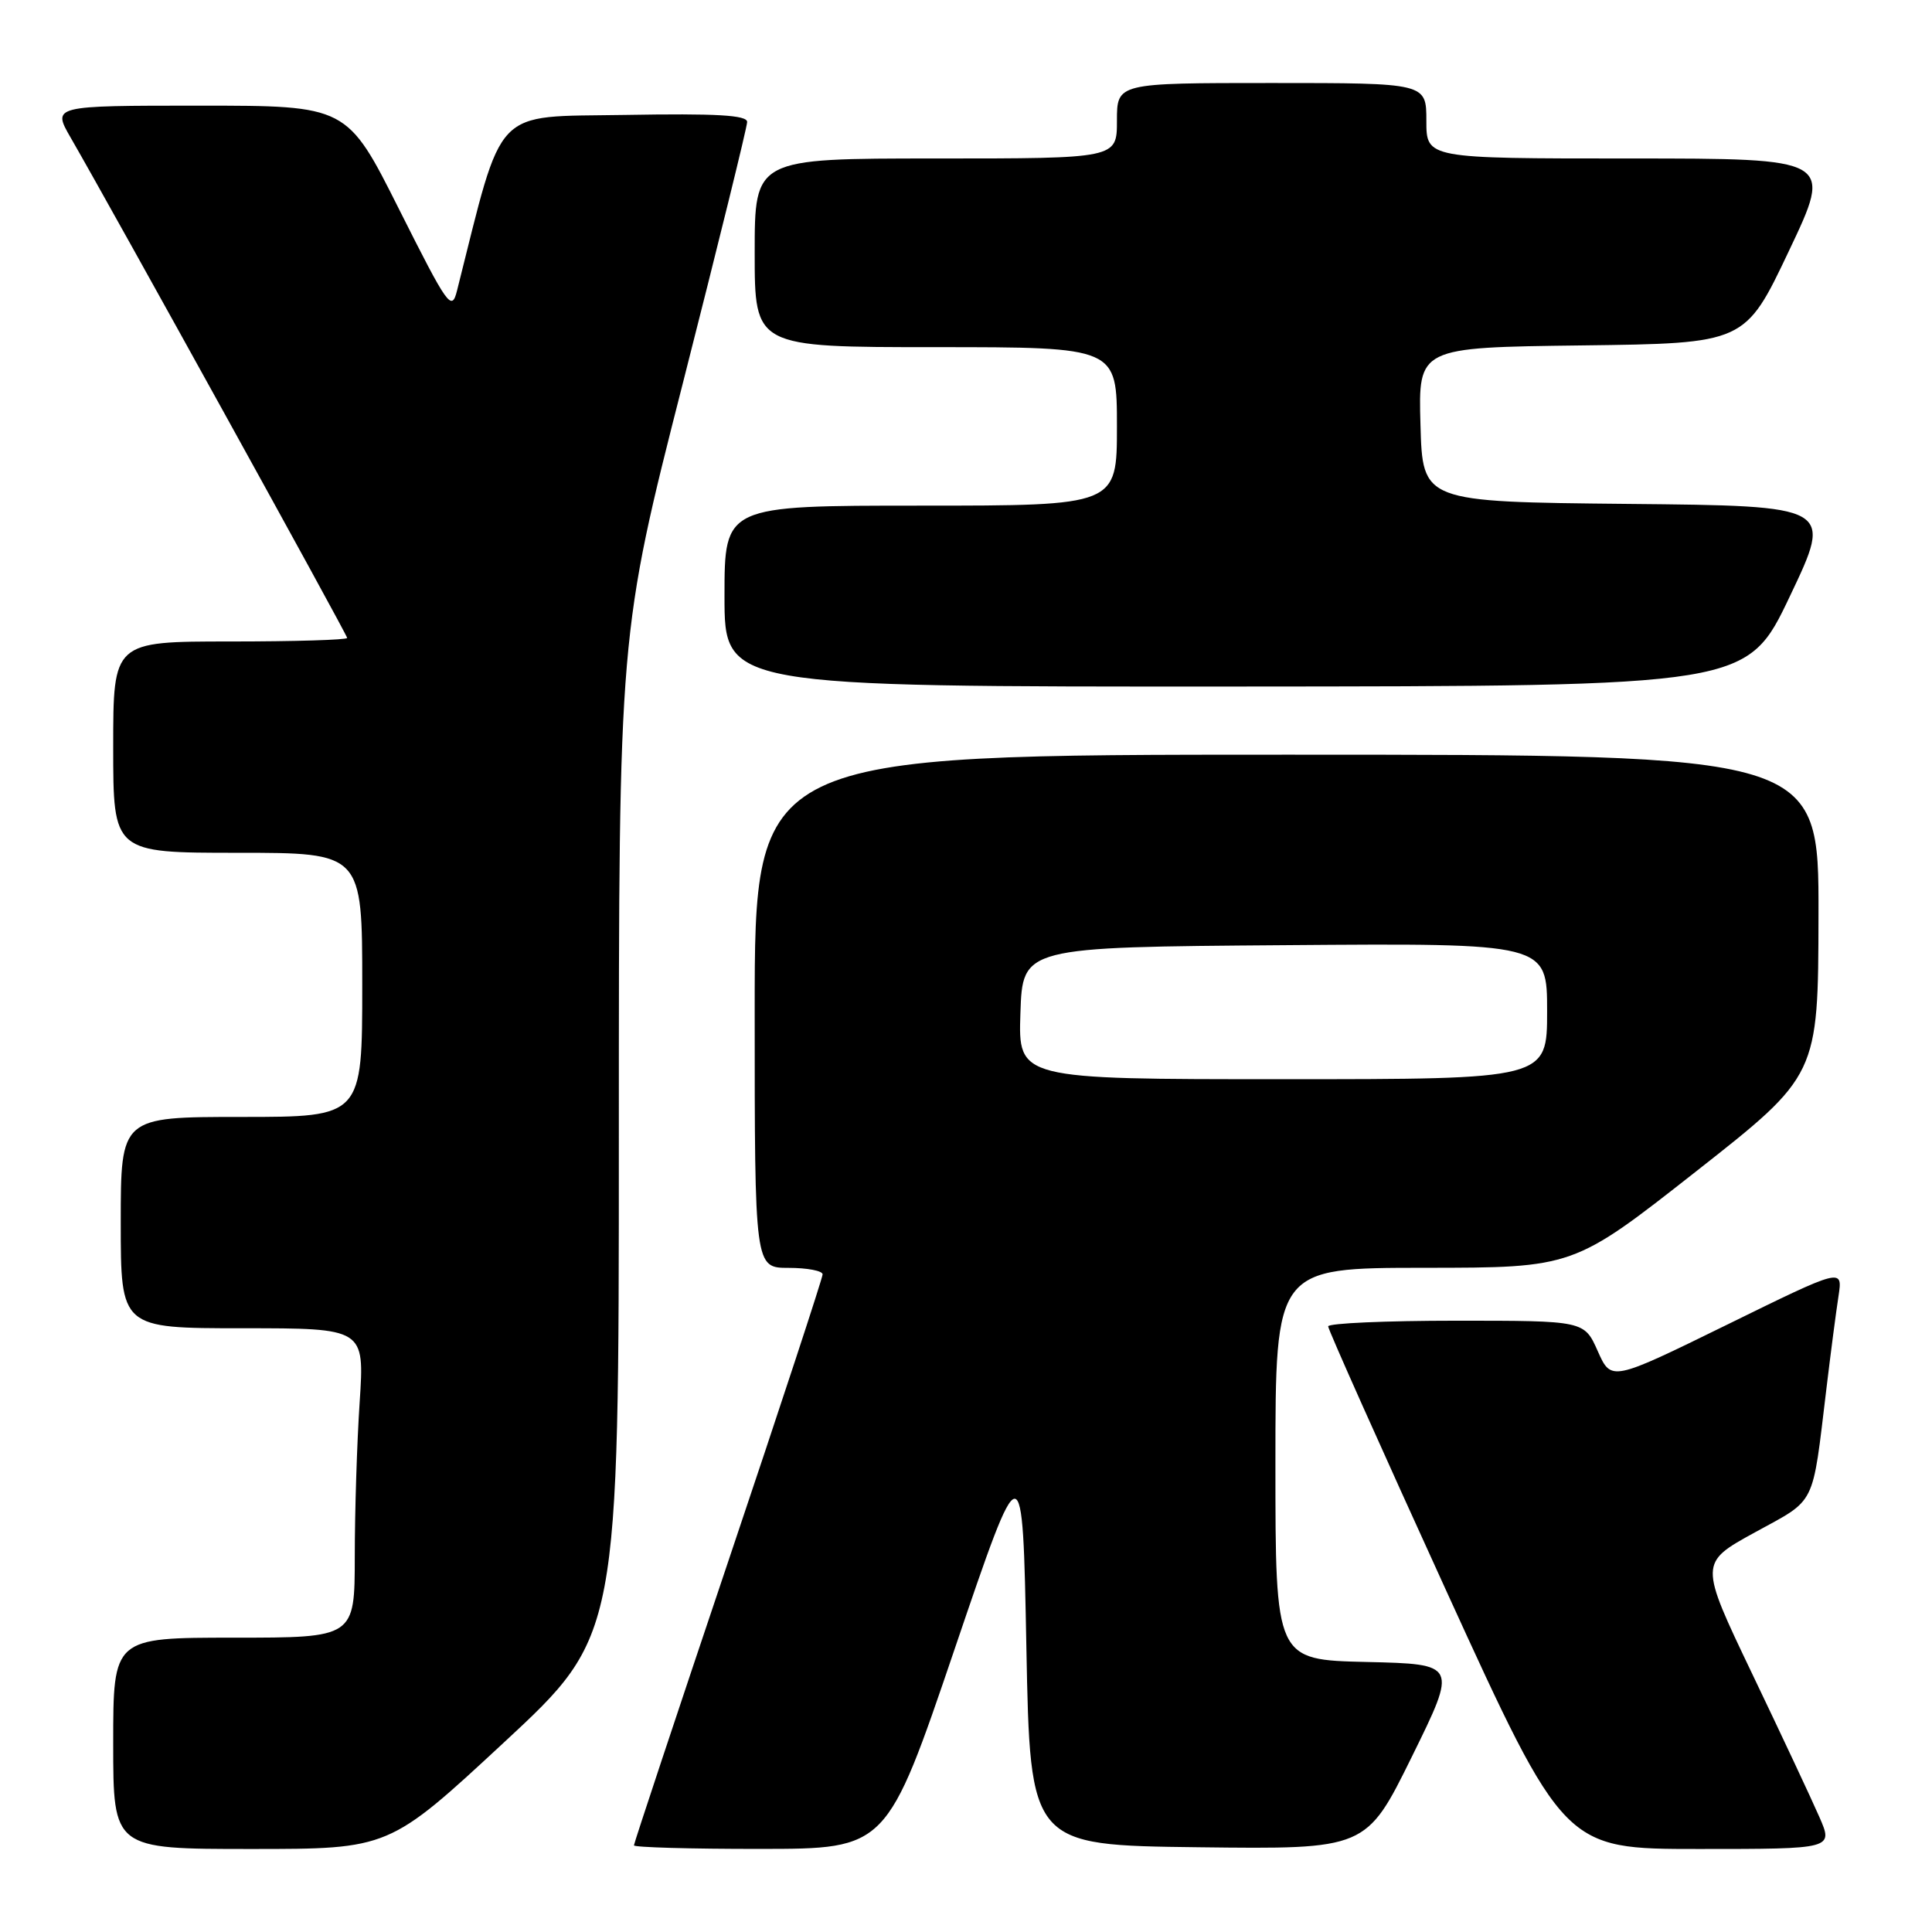 <?xml version="1.0" encoding="UTF-8" standalone="no"?>
<!DOCTYPE svg PUBLIC "-//W3C//DTD SVG 1.1//EN" "http://www.w3.org/Graphics/SVG/1.1/DTD/svg11.dtd" >
<svg xmlns="http://www.w3.org/2000/svg" xmlns:xlink="http://www.w3.org/1999/xlink" version="1.1" viewBox="0 0 256 256">
 <g >
 <path fill="currentColor"
d=" M 66.78 230.88 C 82.00 216.76 82.00 216.76 82.00 150.40 C 82.00 84.04 82.00 84.04 90.50 50.70 C 95.17 32.36 99.00 16.82 99.00 16.16 C 99.00 15.25 94.92 15.02 82.80 15.23 C 65.11 15.53 66.79 13.77 60.56 38.50 C 59.85 41.32 59.38 40.66 52.89 27.75 C 45.99 14.00 45.99 14.00 26.45 14.00 C 6.92 14.00 6.92 14.00 9.37 18.25 C 14.99 27.98 46.00 84.09 46.00 84.53 C 46.00 84.79 39.03 85.00 30.50 85.00 C 15.00 85.00 15.00 85.00 15.00 99.00 C 15.00 113.00 15.00 113.00 31.50 113.00 C 48.00 113.00 48.00 113.00 48.00 130.50 C 48.00 148.00 48.00 148.00 32.00 148.00 C 16.00 148.00 16.00 148.00 16.00 162.00 C 16.00 176.00 16.00 176.00 32.15 176.00 C 48.30 176.00 48.30 176.00 47.66 185.75 C 47.30 191.11 47.01 200.34 47.01 206.25 C 47.00 217.00 47.00 217.00 31.00 217.00 C 15.00 217.00 15.00 217.00 15.00 231.00 C 15.00 245.00 15.00 245.00 33.28 245.00 C 51.56 245.00 51.56 245.00 66.78 230.88 Z  M 126.50 218.49 C 135.50 192.00 135.50 192.00 136.00 218.25 C 136.50 244.50 136.50 244.50 158.77 244.77 C 181.03 245.04 181.03 245.04 187.08 232.77 C 193.12 220.50 193.12 220.50 181.06 220.22 C 169.00 219.94 169.00 219.94 169.00 193.97 C 169.00 168.00 169.00 168.00 188.75 167.99 C 208.50 167.98 208.50 167.98 224.71 155.24 C 240.92 142.50 240.92 142.50 240.96 121.25 C 241.00 100.00 241.00 100.00 170.50 100.00 C 100.00 100.00 100.00 100.00 100.00 134.00 C 100.00 168.00 100.00 168.00 104.50 168.00 C 106.97 168.00 109.00 168.39 109.00 168.86 C 109.00 169.33 103.38 186.44 96.50 206.88 C 89.62 227.32 84.00 244.26 84.00 244.52 C 84.00 244.78 91.54 245.00 100.75 244.99 C 117.50 244.98 117.50 244.98 126.50 218.49 Z  M 241.07 240.75 C 240.05 238.41 236.05 229.88 232.18 221.80 C 225.15 207.10 225.15 207.10 232.53 203.05 C 240.75 198.54 240.09 199.86 242.01 184.00 C 242.57 179.32 243.29 173.81 243.61 171.75 C 244.18 168.00 244.18 168.00 228.84 175.53 C 213.50 183.05 213.50 183.05 211.71 179.03 C 209.92 175.00 209.92 175.00 192.96 175.00 C 183.63 175.00 175.99 175.34 175.99 175.75 C 175.98 176.16 183.02 191.91 191.62 210.75 C 207.27 245.00 207.27 245.00 225.10 245.00 C 242.93 245.00 242.93 245.00 241.07 240.75 Z  M 237.18 78.98 C 242.87 67.03 242.87 67.03 215.68 66.77 C 188.50 66.50 188.50 66.50 188.22 56.27 C 187.93 46.04 187.93 46.04 209.58 45.77 C 231.23 45.50 231.23 45.50 237.04 33.25 C 242.86 21.00 242.86 21.00 215.93 21.00 C 189.00 21.00 189.00 21.00 189.00 16.00 C 189.00 11.00 189.00 11.00 168.50 11.00 C 148.00 11.00 148.00 11.00 148.00 16.00 C 148.00 21.00 148.00 21.00 124.00 21.00 C 100.00 21.00 100.00 21.00 100.00 33.50 C 100.00 46.00 100.00 46.00 124.00 46.00 C 148.00 46.00 148.00 46.00 148.00 56.50 C 148.00 67.00 148.00 67.00 122.00 67.00 C 96.00 67.00 96.00 67.00 96.00 79.00 C 96.00 91.00 96.00 91.00 163.75 90.97 C 231.50 90.93 231.50 90.93 237.18 78.98 Z  M 135.21 134.25 C 135.50 125.50 135.50 125.50 170.25 125.24 C 205.00 124.97 205.00 124.97 205.00 133.99 C 205.00 143.00 205.00 143.00 169.96 143.00 C 134.92 143.00 134.92 143.00 135.21 134.25 Z "/>
</g>
</svg>